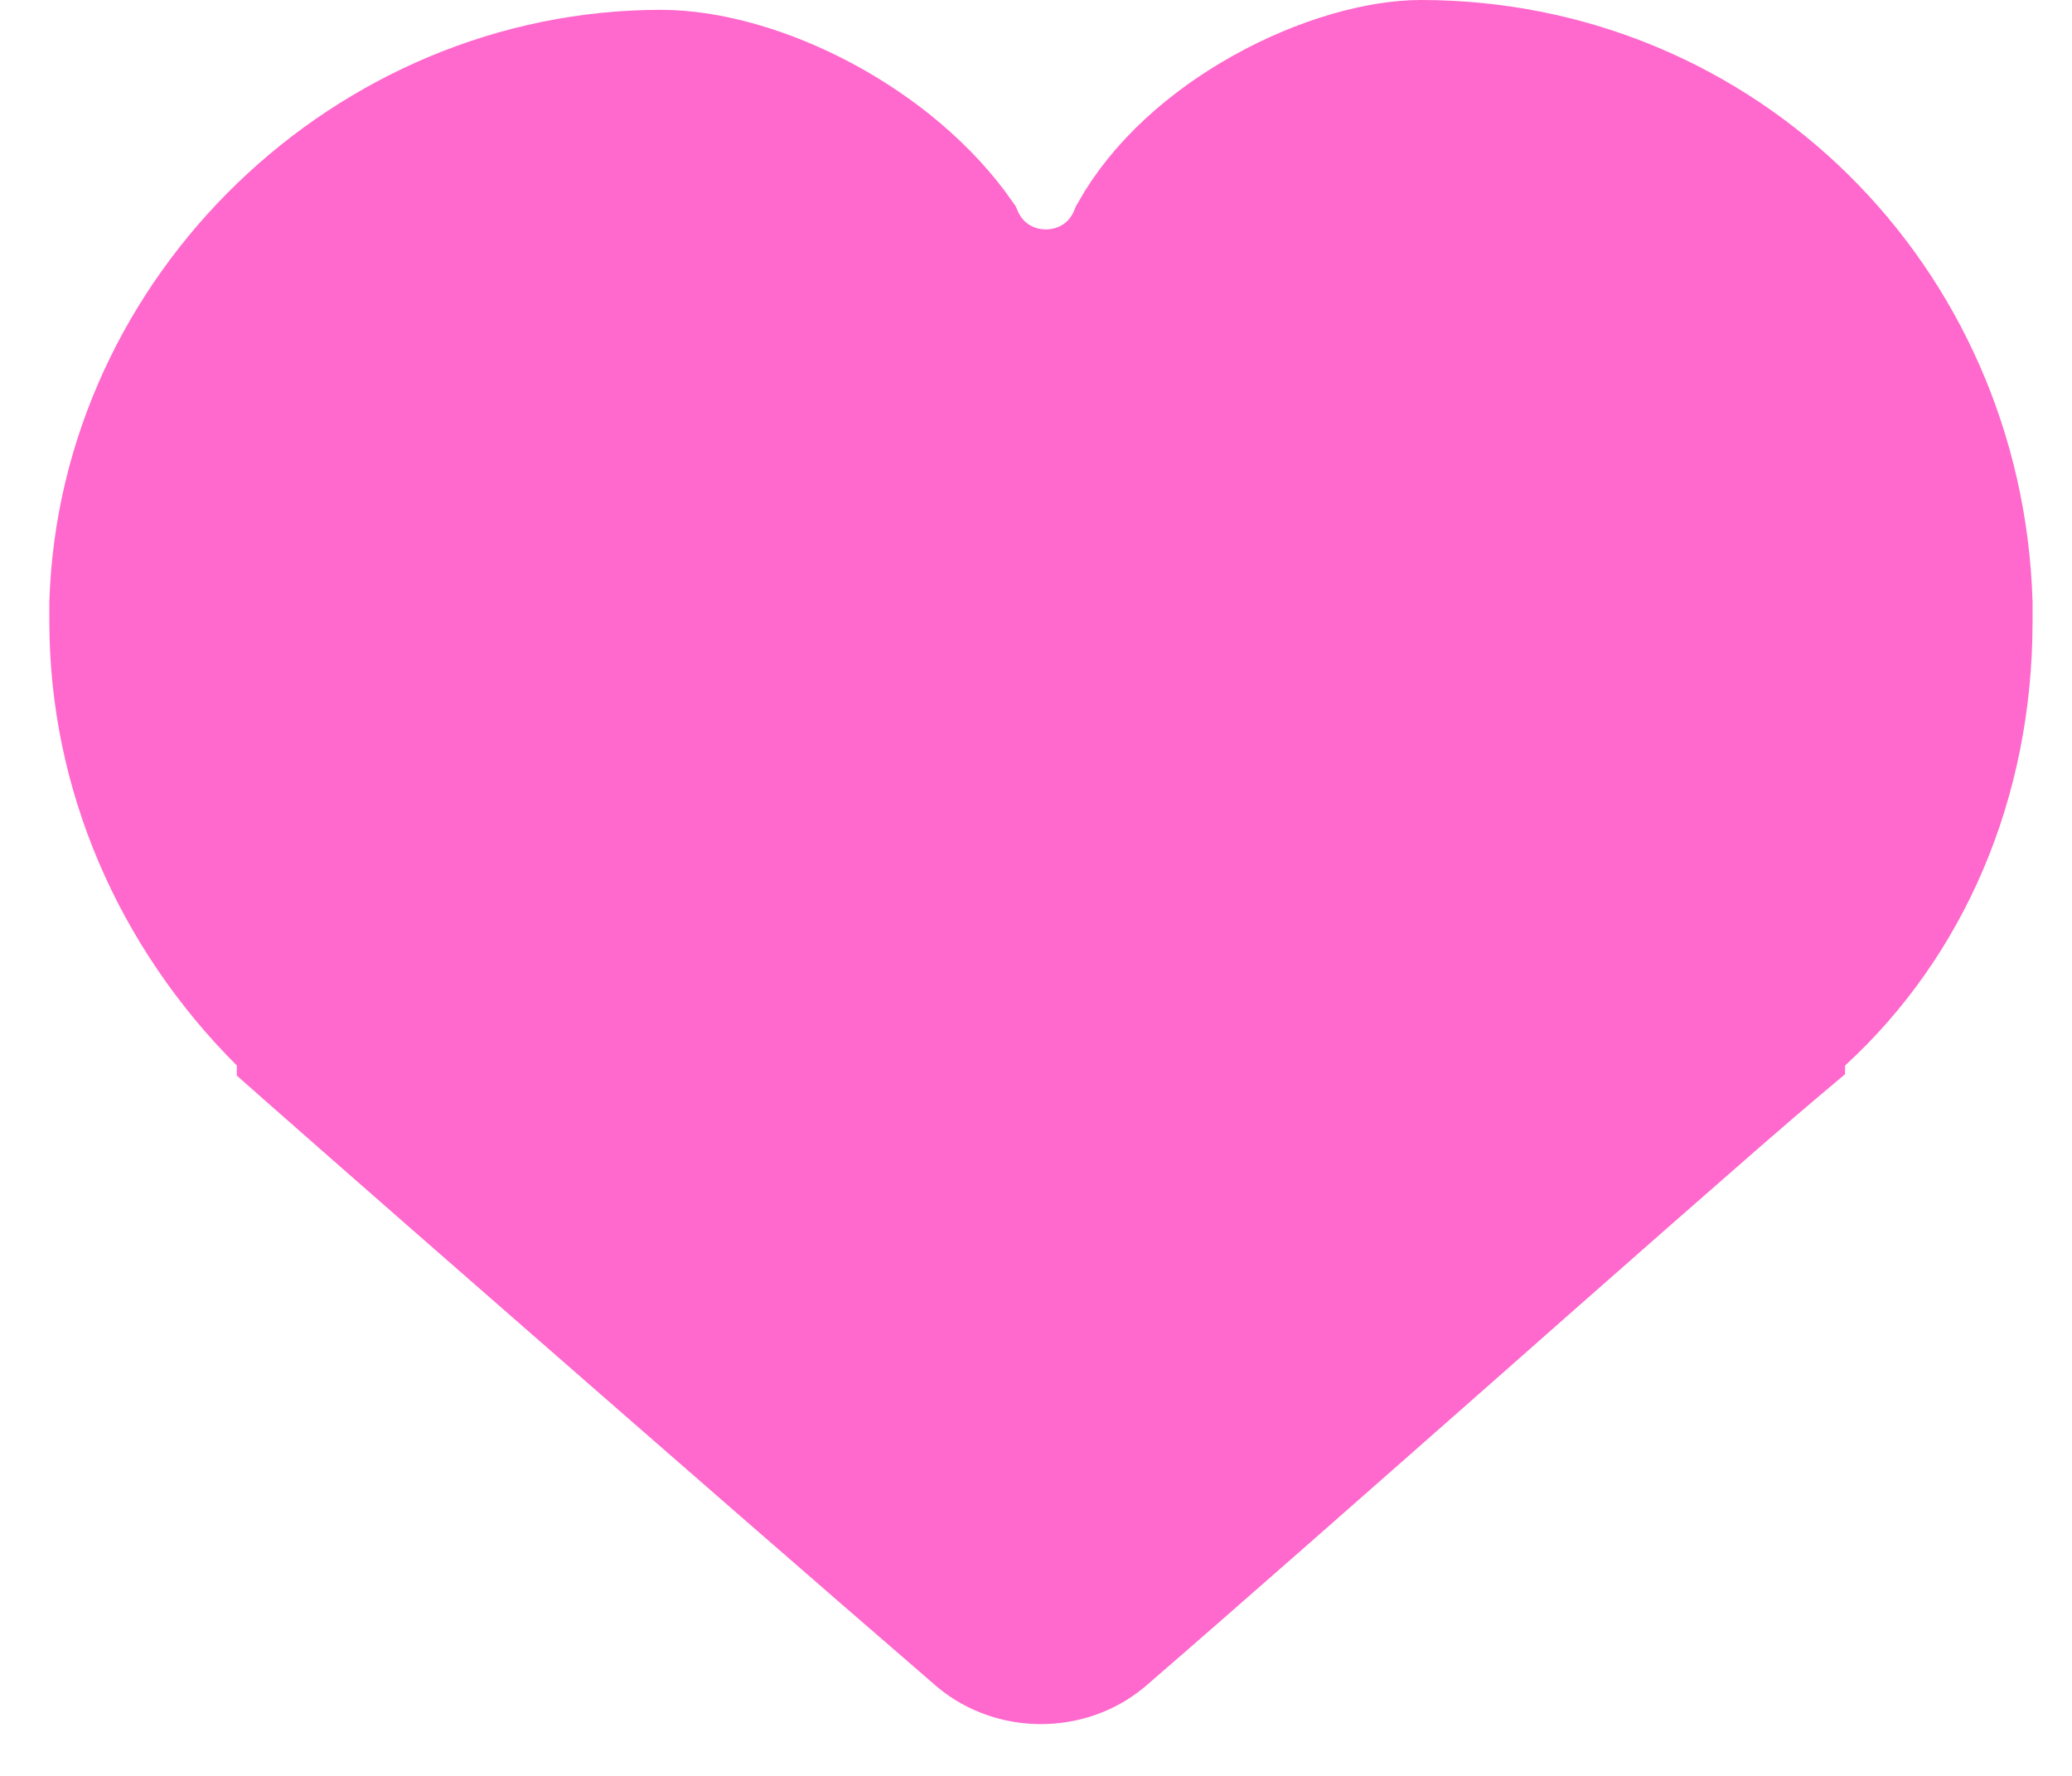 <svg width="28" height="24" viewBox="0 0 28 24" fill="none" xmlns="http://www.w3.org/2000/svg">
<path d="M4.054 14.223C4.035 14.206 4.017 14.19 4 14.175V14.069L3.766 13.834C2.307 12.376 1.467 10.443 1.467 8.4V8.146C1.593 4.186 4.967 0.933 8.933 0.933C9.571 0.933 10.374 1.151 11.154 1.571C11.904 1.975 12.575 2.536 13.023 3.178C13.457 4.155 14.856 4.141 15.262 3.135C15.641 2.457 16.298 1.871 17.056 1.449C17.835 1.014 18.635 0.8 19.2 0.8C23.283 0.8 26.54 4.036 26.667 8.145V8.4C26.667 10.589 25.818 12.504 24.393 13.81L24.133 14.048V14.145C24.108 14.166 24.082 14.188 24.055 14.211C23.847 14.386 23.565 14.629 23.229 14.921C22.556 15.507 21.654 16.3 20.671 17.166C20.356 17.444 20.033 17.729 19.706 18.018C17.991 19.529 16.178 21.128 14.95 22.189C14.448 22.604 13.685 22.604 13.184 22.189C11.718 20.924 9.39 18.895 7.41 17.164C6.418 16.298 5.515 15.507 4.851 14.924C4.519 14.632 4.247 14.393 4.054 14.223Z" fill="#FF68CC" stroke="#FF68CC" stroke-width="1.6"/>
</svg>
